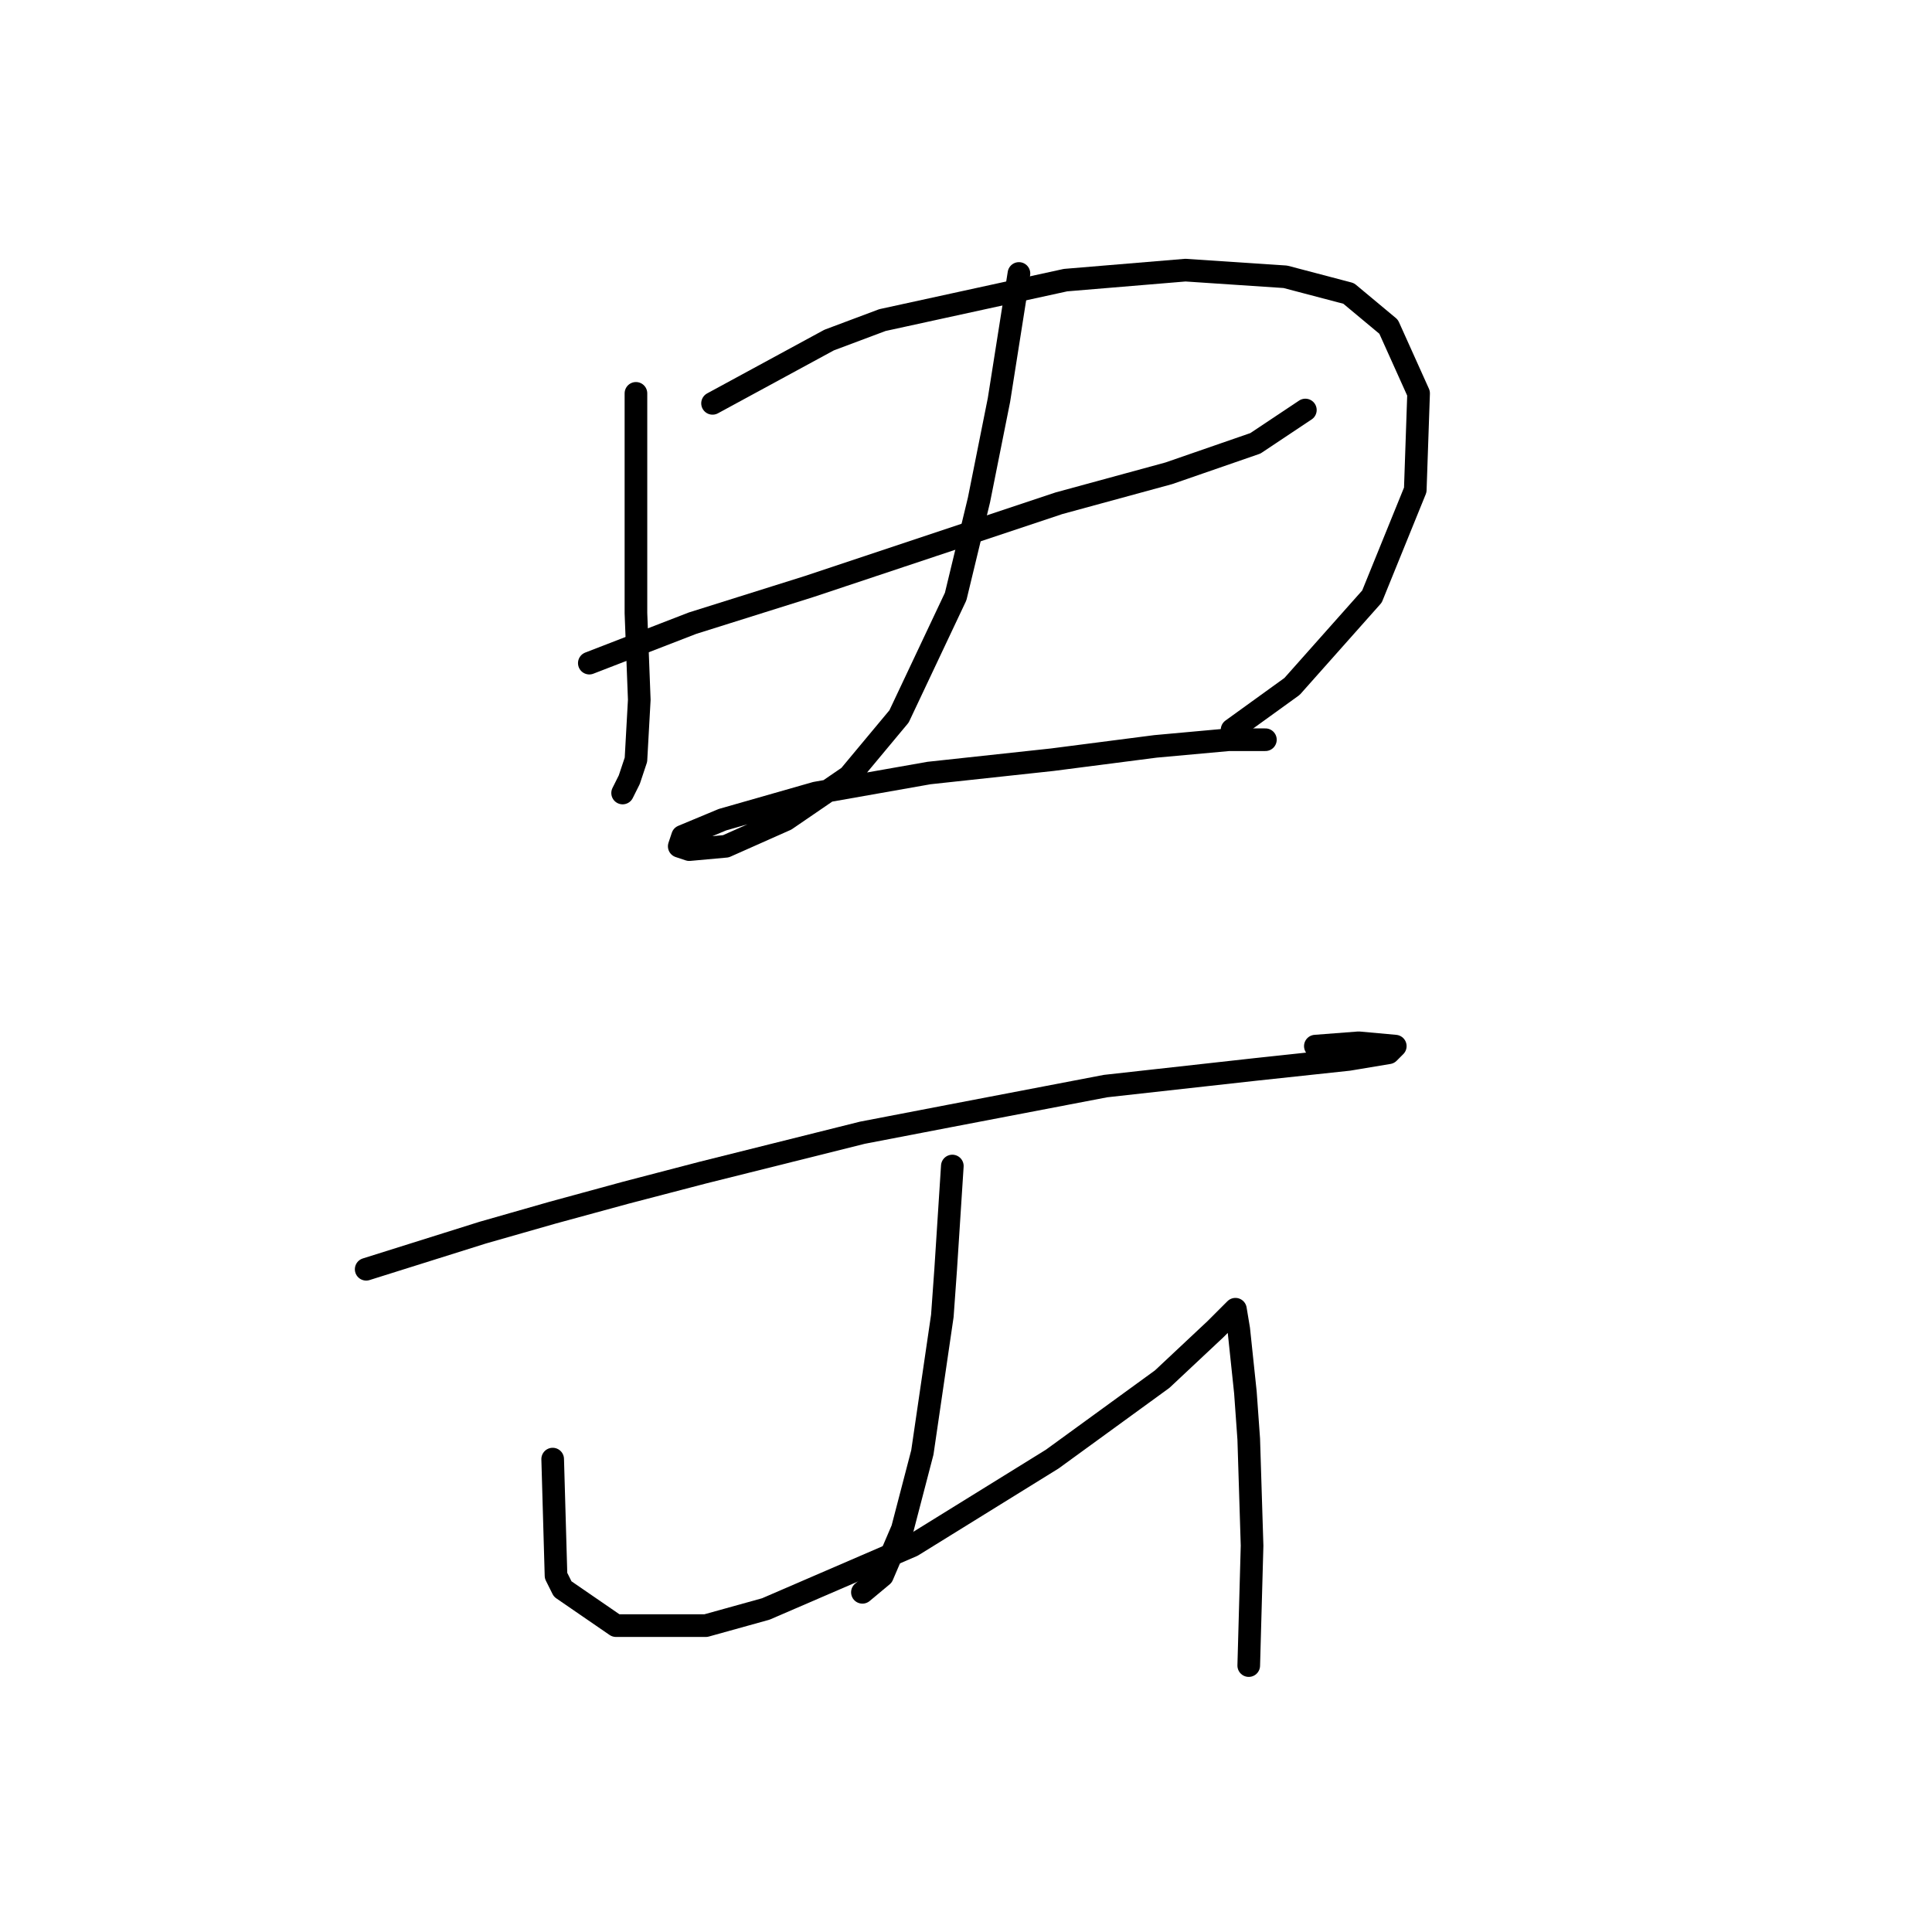 <?xml version="1.0" standalone="no"?>
    <svg width="256" height="256" xmlns="http://www.w3.org/2000/svg" version="1.1">
    <polyline stroke="black" stroke-width="3" stroke-linecap="round" fill="transparent" stroke-linejoin="round" points="84.266 52.122 84.266 74.629 84.266 81.248 84.707 92.722 84.266 100.665 83.383 103.313 82.501 105.078 82.501 105.078 " />
        <polyline stroke="black" stroke-width="3" stroke-linecap="round" fill="transparent" stroke-linejoin="round" points="94.416 53.446 109.861 45.062 116.922 42.414 141.193 37.118 157.08 35.794 170.319 36.677 178.704 38.883 183.999 43.296 187.971 52.122 187.53 64.92 181.793 79.042 171.202 90.957 163.258 96.694 163.258 96.694 " />
        <polyline stroke="black" stroke-width="3" stroke-linecap="round" fill="transparent" stroke-linejoin="round" points="78.088 87.868 91.768 82.572 107.213 77.718 115.157 75.07 140.311 66.685 154.874 62.714 166.347 58.742 172.967 54.329 172.967 54.329 " />
        <polyline stroke="black" stroke-width="3" stroke-linecap="round" fill="transparent" stroke-linejoin="round" points="135.015 36.236 132.367 53.005 131.043 59.624 129.72 66.244 126.63 79.042 119.128 94.928 112.509 102.872 104.124 108.609 96.181 112.139 91.327 112.58 90.003 112.139 90.444 110.815 95.74 108.609 108.096 105.078 123.1 102.43 139.428 100.665 153.108 98.9 162.817 98.017 167.671 98.017 167.671 98.017 " />
        <polyline stroke="black" stroke-width="3" stroke-linecap="round" fill="transparent" stroke-linejoin="round" points="48.521 168.184 63.966 163.33 73.233 160.682 82.942 158.034 93.092 155.386 114.274 150.091 125.748 147.884 146.489 143.912 166.347 141.706 178.704 140.382 183.999 139.499 184.882 138.617 180.028 138.176 174.291 138.617 174.291 138.617 " />
        <polyline stroke="black" stroke-width="3" stroke-linecap="round" fill="transparent" stroke-linejoin="round" points="126.189 154.504 125.307 168.184 124.865 174.362 122.217 192.455 119.57 202.605 116.922 208.783 114.274 210.99 114.274 210.99 " />
        <polyline stroke="black" stroke-width="3" stroke-linecap="round" fill="transparent" stroke-linejoin="round" points="73.233 193.338 73.675 208.783 74.557 210.549 81.618 215.403 93.533 215.403 101.476 213.196 120.894 204.812 139.428 193.338 153.991 182.747 161.052 176.127 163.258 173.921 163.7 173.479 164.141 176.127 165.023 184.512 165.465 190.69 165.906 204.812 165.465 220.698 165.465 220.698 " />
        </svg>
